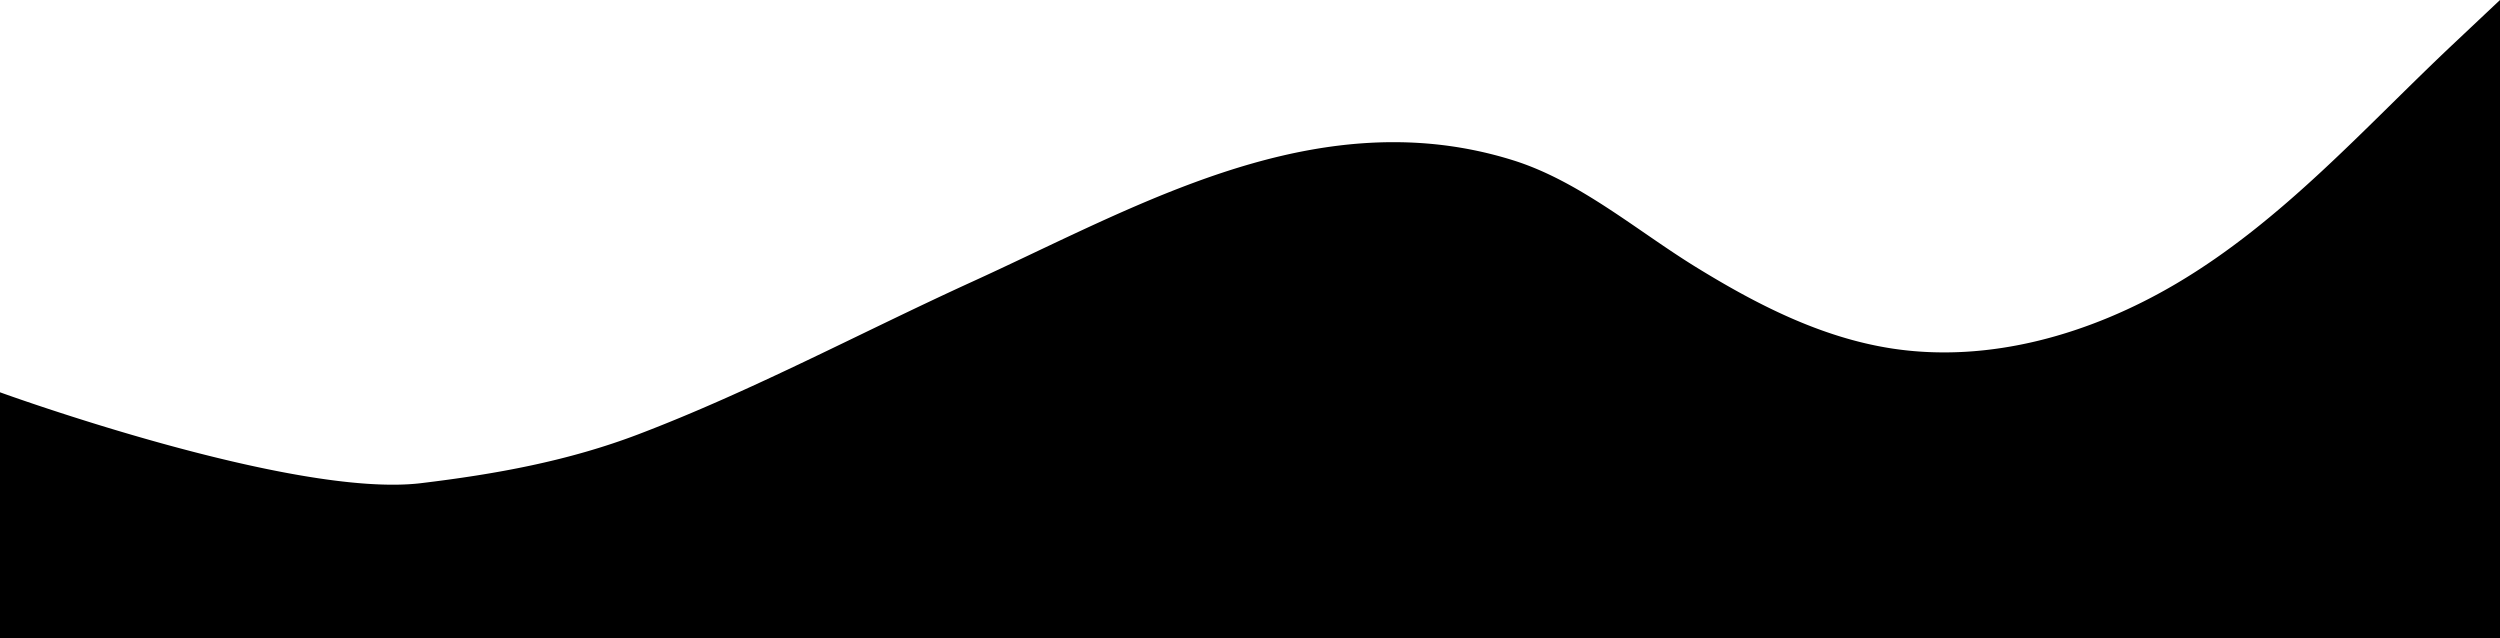<svg xmlns="http://www.w3.org/2000/svg" viewBox="0 0 1128 288"><g id="Layer_2" data-name="Layer 2"><g id="Layer_1-2" data-name="Layer 1"><g id="Layer_2-2" data-name="Layer 2"><g id="Layer_1-2-2" data-name="Layer 1-2"><path d="M0,177s132,48,190,41c33.69-4.07,66.27-9.94,98.1-22.07,51.48-19.61,100.63-46.05,150.74-68.9,64.82-29.56,132.71-68.75,206.59-62.14a178.34,178.34,0,0,1,37.37,7.46c29.91,9.38,55.84,31.79,82.29,48.08,27.22,16.77,56.3,31.78,88.23,36.76,44.31,6.89,90-6.42,128.61-29.21,47.86-28.24,85-70.46,125-108.13L1128,0V288H0Z"/></g></g></g></g></svg>